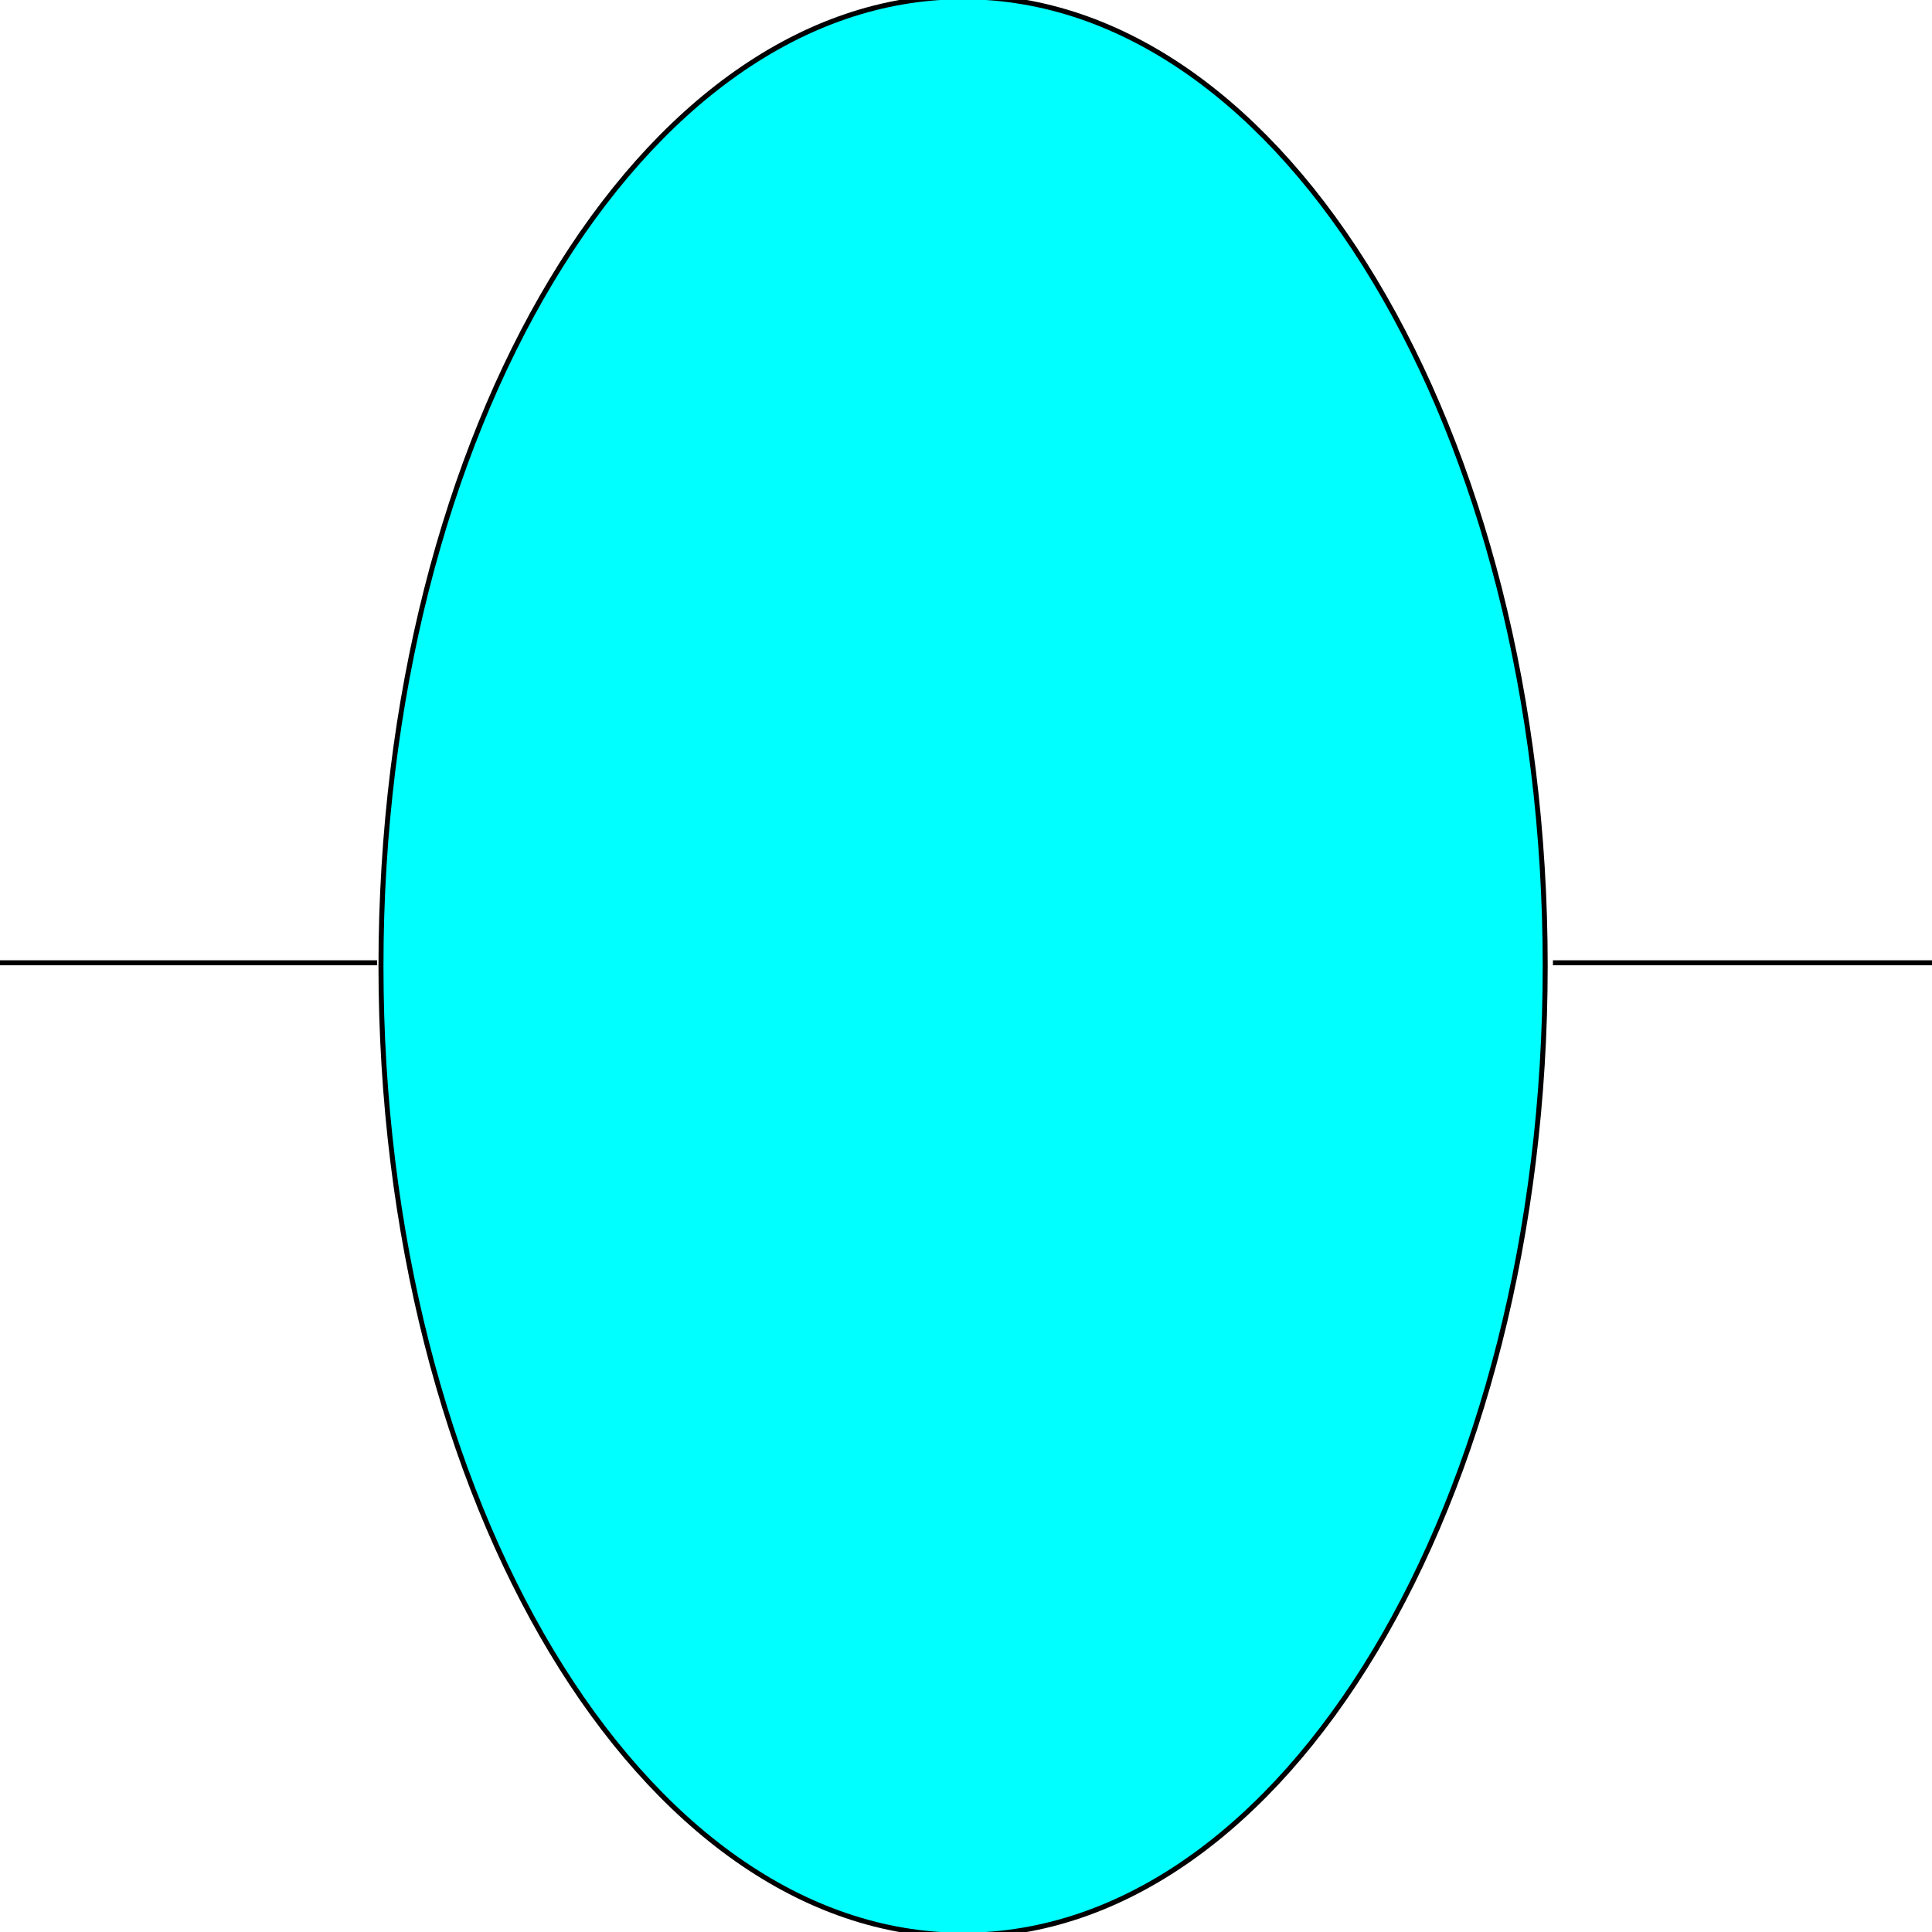 <svg width="150" height="150" viewBox="0 0 150 150" fill="none" xmlns="http://www.w3.org/2000/svg">
<g clip-path="url(#clip0_2109_180394)">
<path d="M74.774 150.25C99.735 150.25 119.969 116.559 119.969 75C119.969 33.441 99.735 -0.25 74.774 -0.25C49.814 -0.25 29.579 33.441 29.579 75C29.579 116.559 49.814 150.25 74.774 150.25Z" fill="#00FFFF" stroke="black" stroke-width="0.387"/>
<path d="M120.57 74.75H150" stroke="black" stroke-width="0.387"/>
<path d="M0 74.75H29.279" stroke="black" stroke-width="0.387"/>
</g>
<defs>
<clipPath id="clip0_2109_180394">
<rect width="150" height="150" fill="white"/>
</clipPath>
</defs>
</svg>
